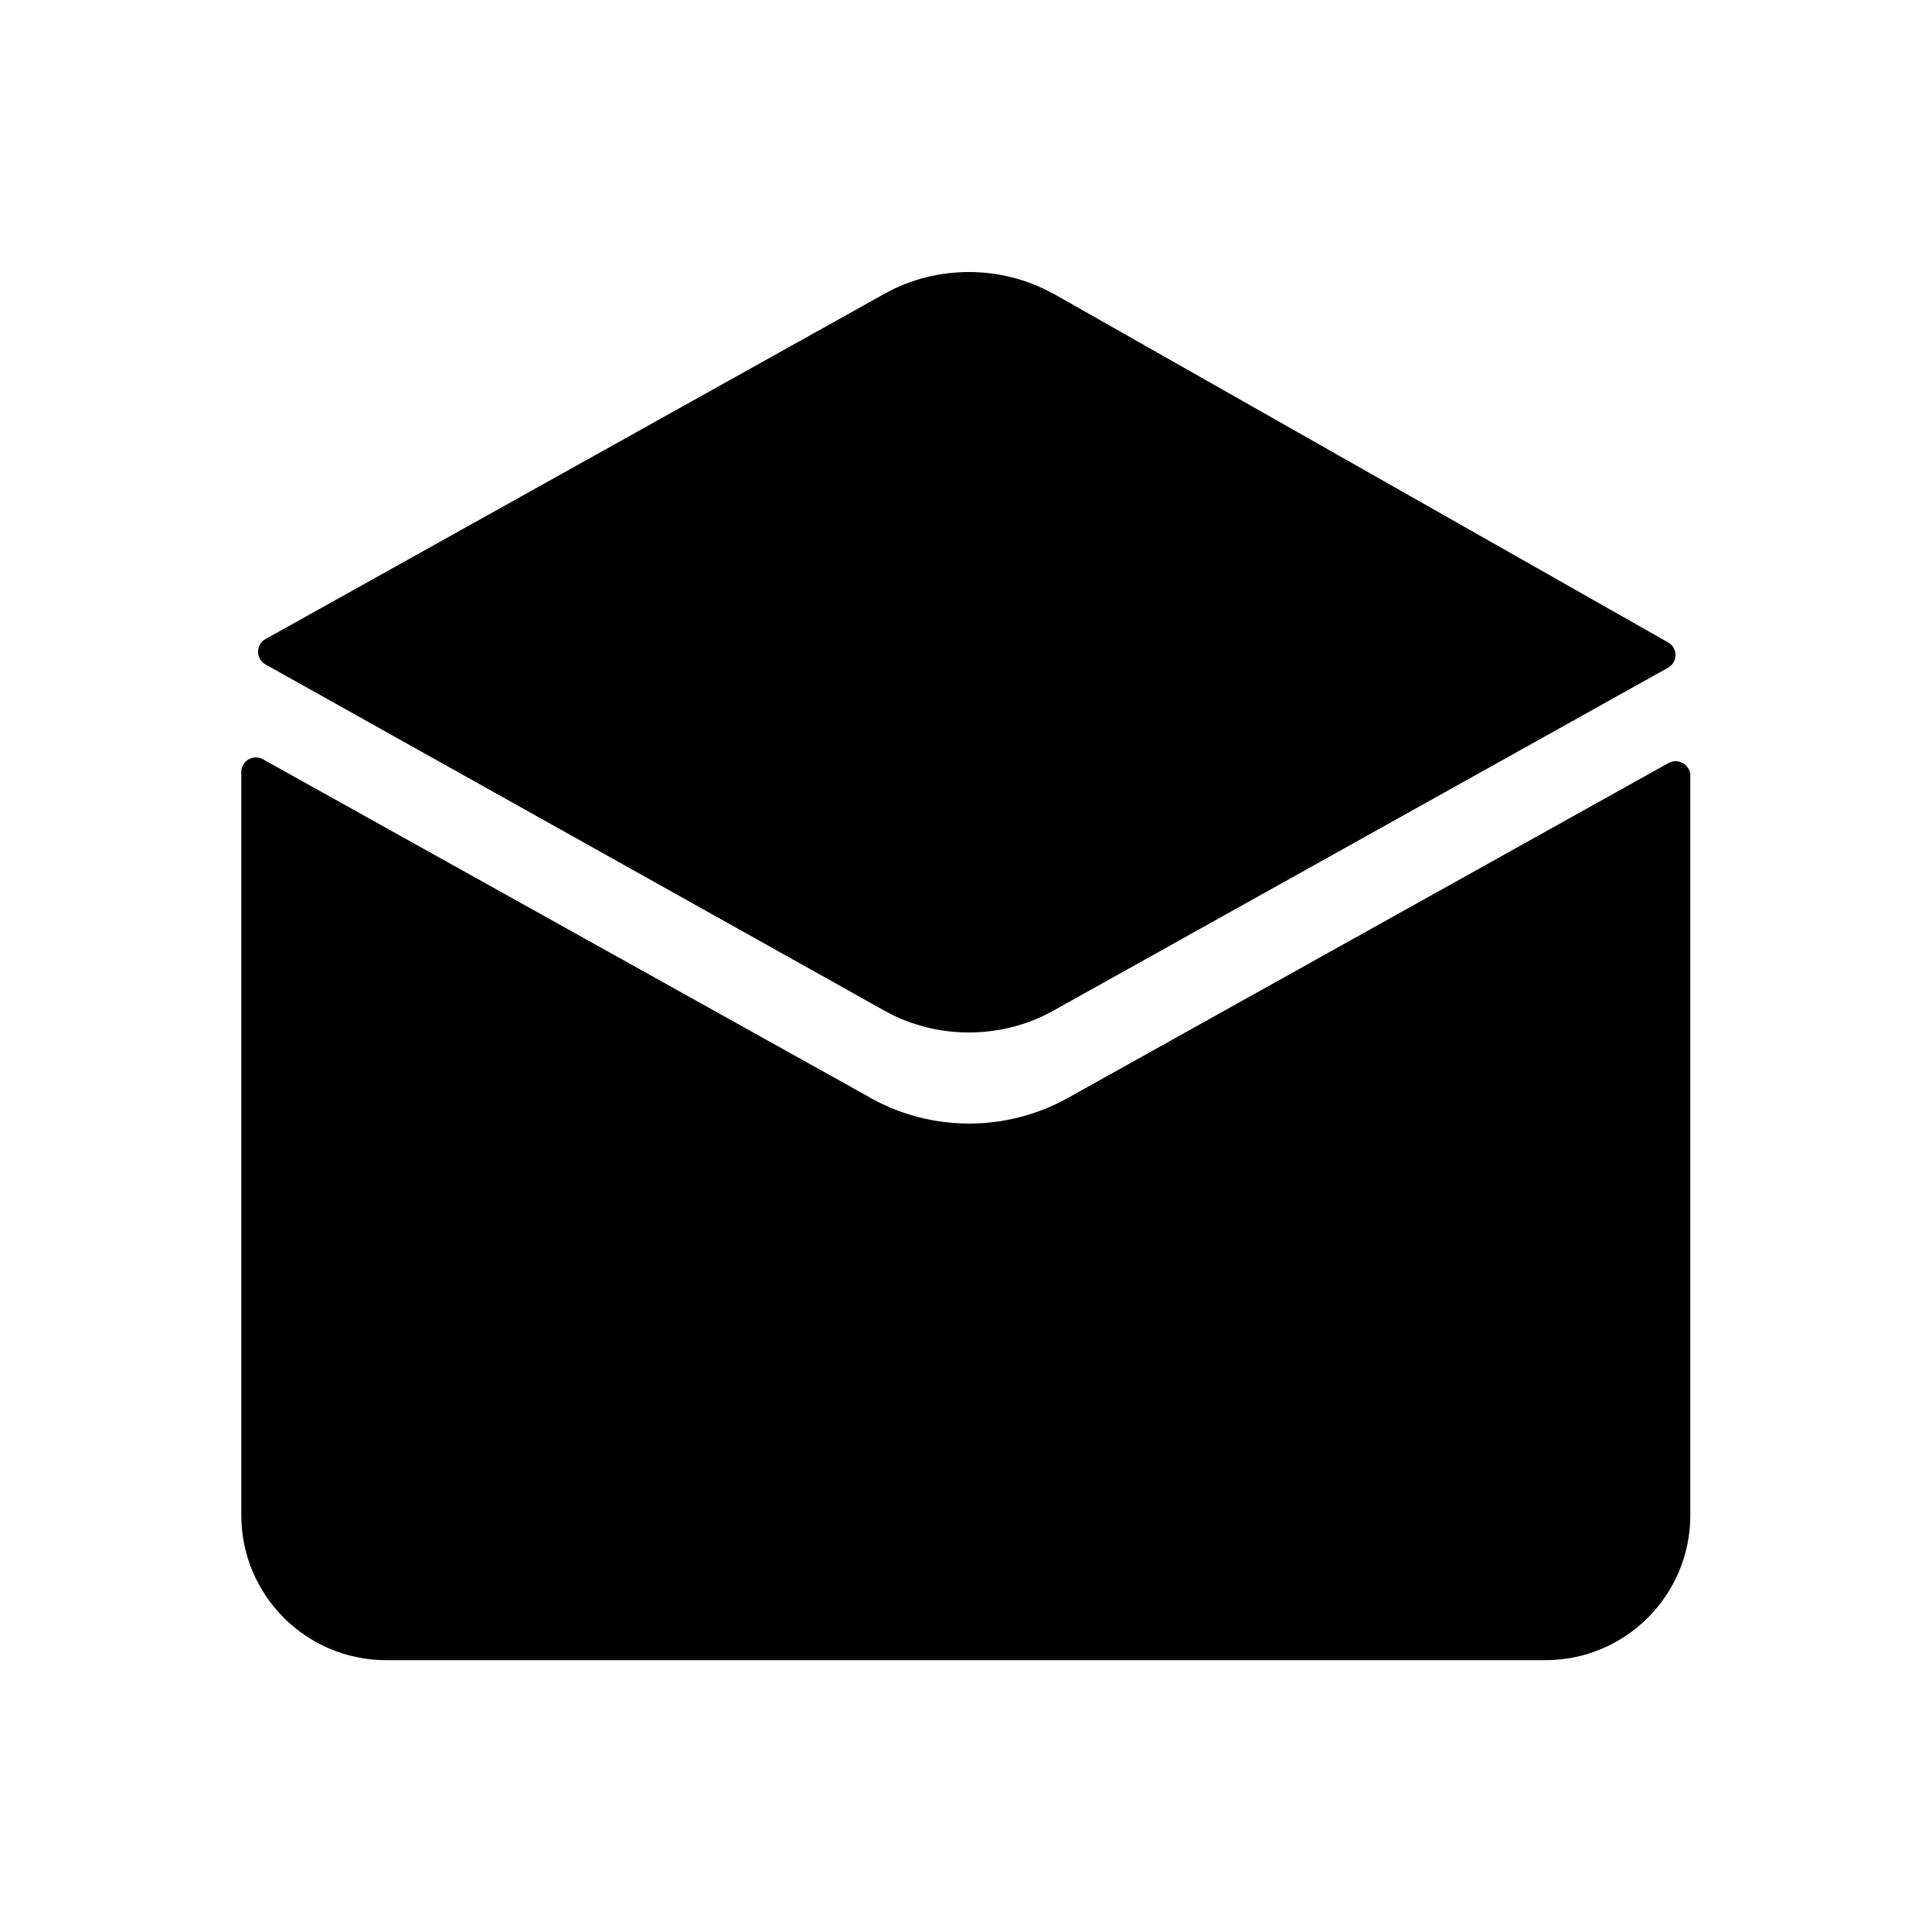 <?xml version="1.0" encoding="UTF-8"?>
<svg id="Layer_1" data-name="Layer 1" xmlns="http://www.w3.org/2000/svg" viewBox="0 0 100 100">
  <defs>
    <style>
      .cls-1 {
        fill: #000;
        stroke-width: 0px;
      }
    </style>
  </defs>
  <path class="cls-1" d="M54.49,15.19c-2.66-1.48-6.02-1.48-8.68,0,0,0-26.18,14.6-32.07,17.89-.51.29-.51,1.02,0,1.31l32.07,17.94c2.66,1.48,6.02,1.48,8.68,0,0,0,25.99-14.5,31.85-17.77.51-.29.51-1.02,0-1.31l-31.85-18.07Z"/>
  <path class="cls-1" d="M45.05,56.82l-31.44-17.52c-.5-.28-1.12.08-1.12.66v38.47c0,4.14,3.36,7.5,7.5,7.5h60c4.14,0,7.5-3.36,7.5-7.5v-38.28c0-.57-.62-.93-1.12-.66l-31.08,17.33c-3.19,1.78-7.07,1.78-10.25,0Z"/>
</svg>